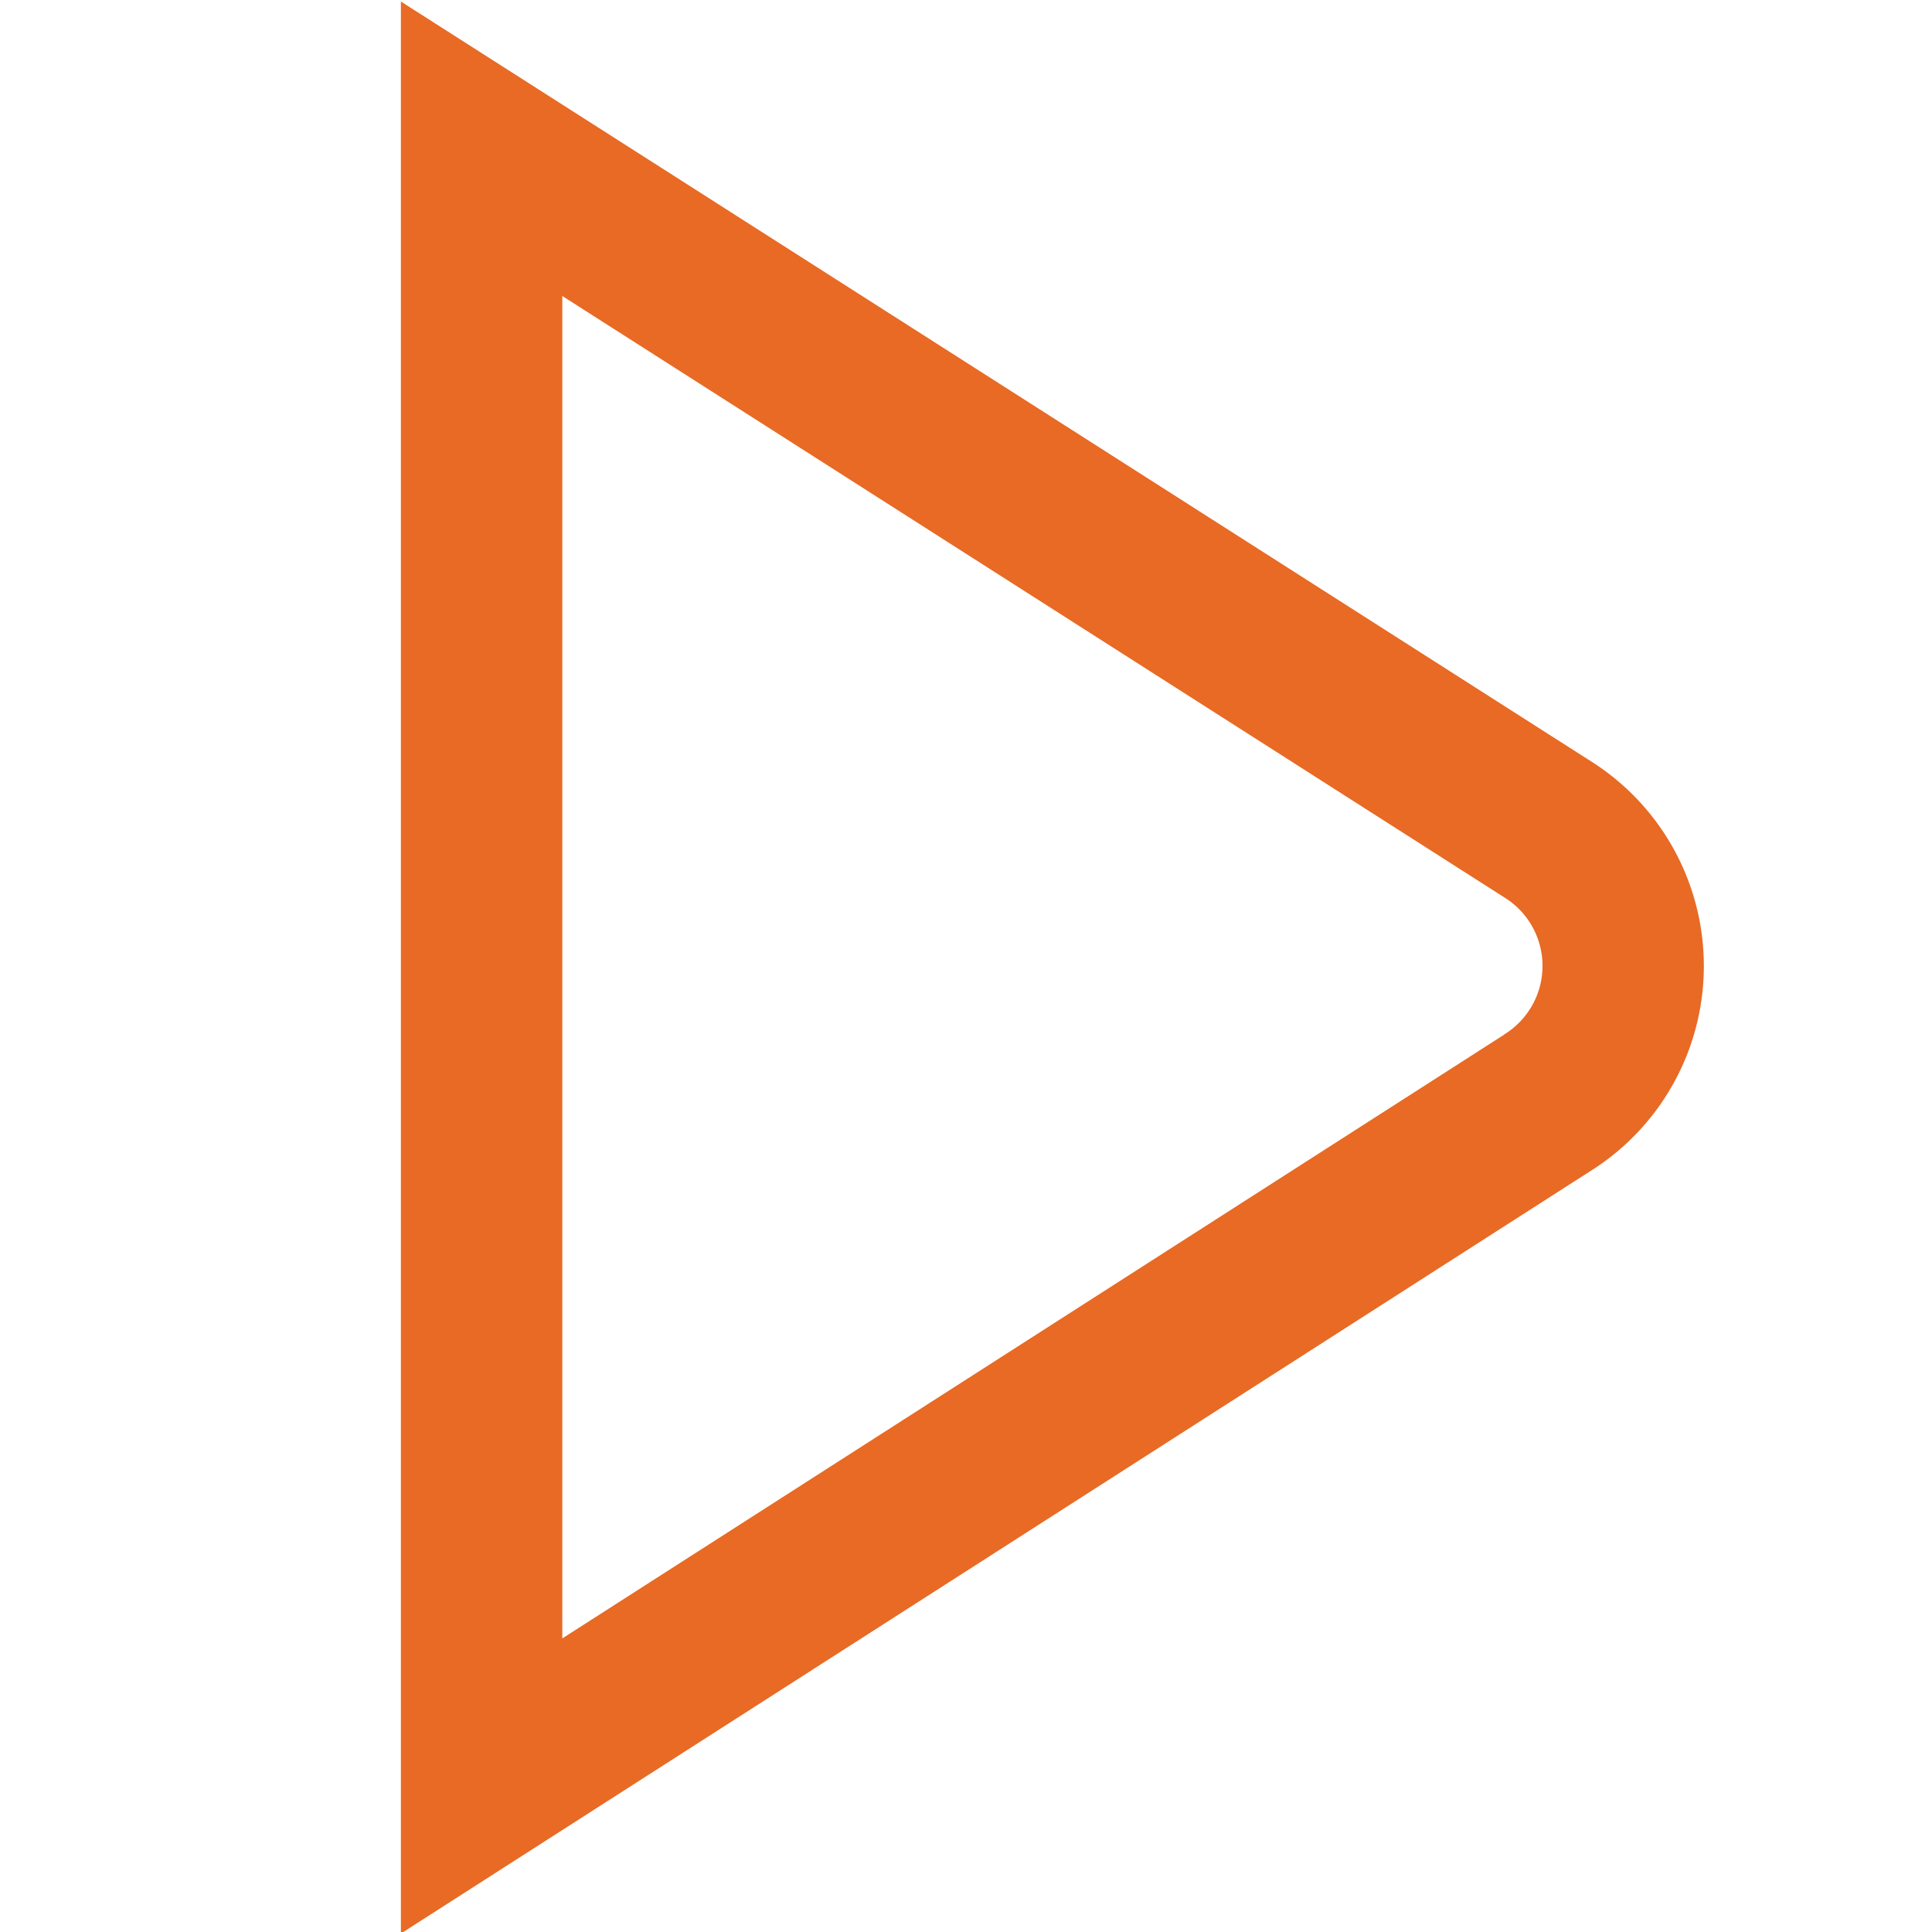 <svg xmlns="http://www.w3.org/2000/svg" viewBox="0 0 24 24"><defs><style>.cls-1{fill:#E86A24;}</style></defs><title>79 play</title><g id="_01_align_center" data-name="01 align center"><path class="cls-1" d="M19.765,9.458,4.98.019v24l14.779-9.473a3.007,3.007,0,0,0,.006-5.088Zm-1.08,3.395-11.7,7.5V3.677l11.707,7.474a1,1,0,0,1-.007,1.7Z"/></g></svg>